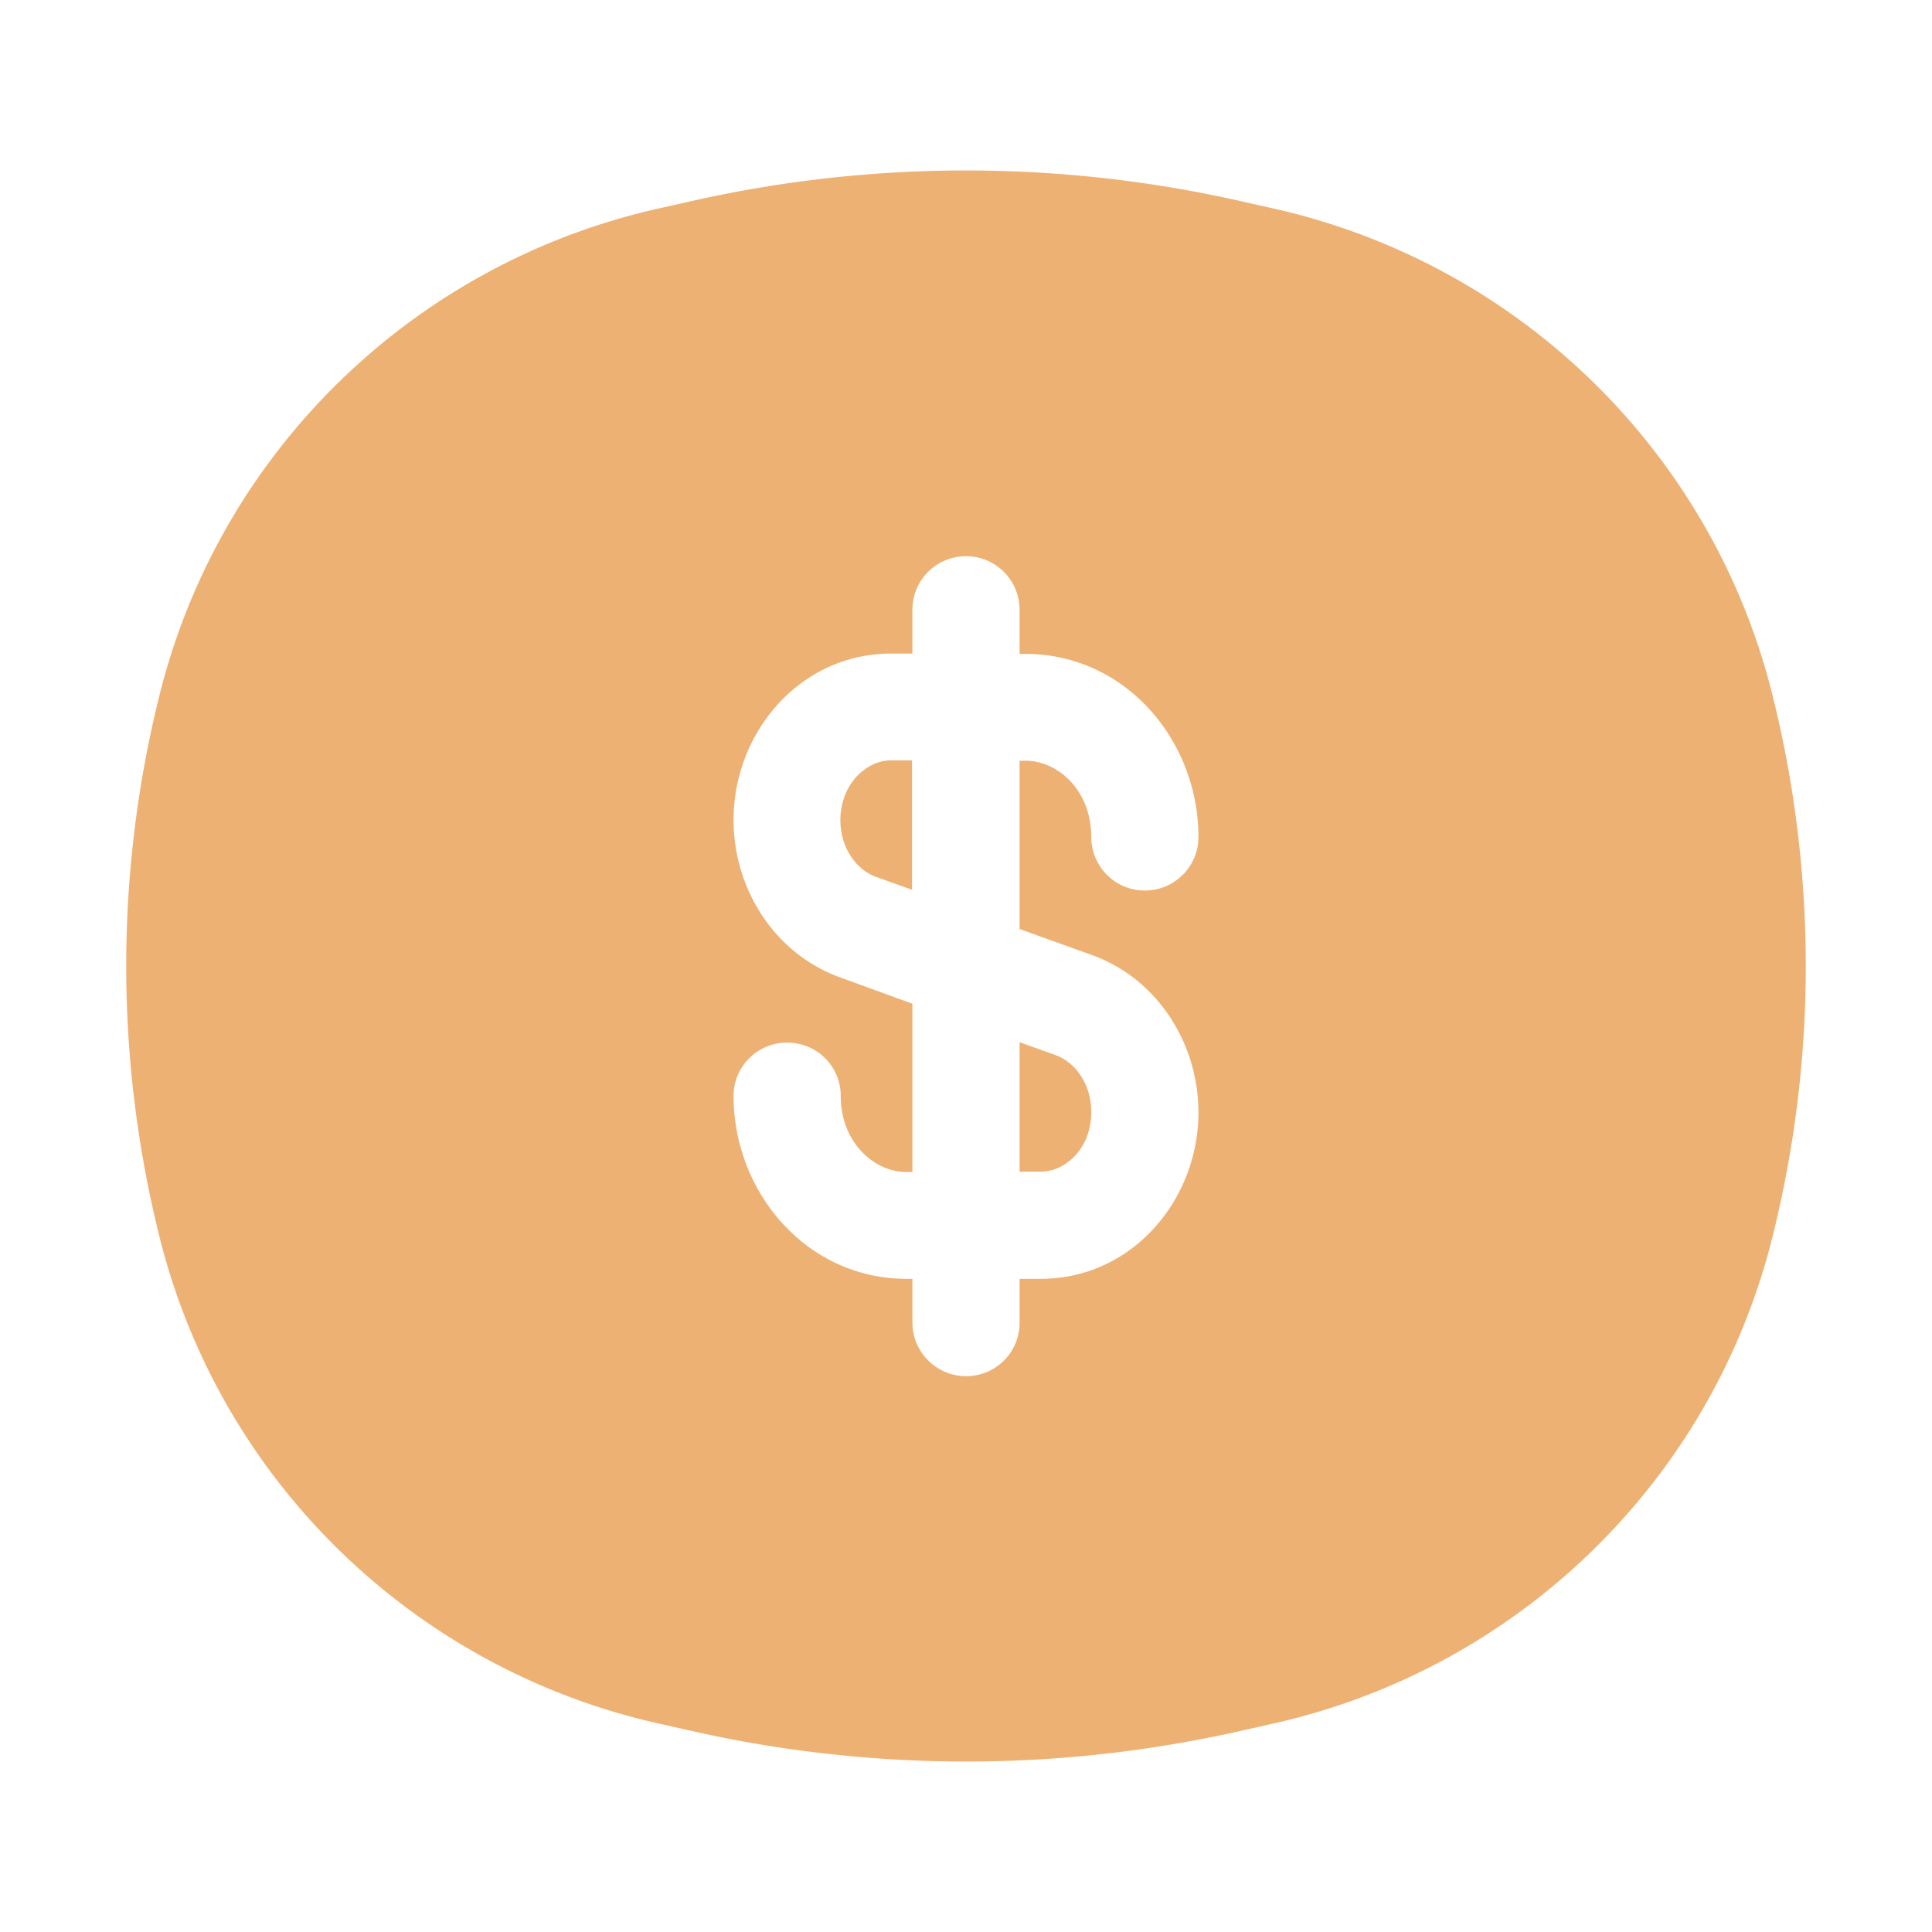 <?xml version="1.0" standalone="no"?><!DOCTYPE svg PUBLIC "-//W3C//DTD SVG 1.1//EN" "http://www.w3.org/Graphics/SVG/1.1/DTD/svg11.dtd"><svg class="icon" width="16px" height="16.00px" viewBox="0 0 1024 1024" version="1.1" xmlns="http://www.w3.org/2000/svg"><path fill="#eeb174" d="M472.2 403h11.2v68.6l-19-6.8c-10.2-3.6-19-15-19-30.2 0.2-19.8 14.4-31.6 26.8-31.6zM540.4 621v-68.6l19 6.8c10.2 3.6 19 15 19 30.2 0 19.8-14.2 31.6-26.6 31.6h-11.4z"  /><path fill="#eeb174" d="M370 105.8c93.6-20.6 190.4-20.6 284 0l19.6 4.4c130.6 28.8 233.6 128.8 265.8 258 23.6 94.4 23.6 193.2 0 287.6-32.2 129.2-135.2 229.2-265.8 258l-19.6 4.4a660.28 660.28 0 0 1-284 0l-19.6-4.4c-130.6-28.8-233.6-128.8-265.8-258-23.6-94.4-23.6-193.2 0-287.6 32.2-129.2 135.2-229.2 265.8-258l19.6-4.4z m170.4 217.4c0-15.6-12.6-28.4-28.4-28.4-15.6 0-28.4 12.6-28.4 28.4v23.2h-11.2c-48.4 0-83.6 41.8-83.6 88.2 0 36.4 21.6 70.8 56.4 83.4l38.4 14v89.2h-3.2c-17 0-34.8-15.6-34.8-40.4 0-15.6-12.6-28.2-28.4-28.2-15.6 0-28.4 12.6-28.4 28.2 0 51.2 38.8 97 91.6 97h3.2v23.2c0 15.6 12.8 28.4 28.4 28.4 15.8 0 28.4-12.6 28.4-28.4v-23.2h11.2c48.4 0 83.6-41.8 83.6-88.2 0-36.4-21.6-70.8-56.4-83.4l-38.4-13.8v-89.2h3.2c17 0 34.8 15.6 34.8 40.4 0 15.6 12.6 28.4 28.4 28.4 15.6 0 28.4-12.6 28.4-28.4 0-51.2-38.8-97-91.6-97h-3.2v-23.4z"  /></svg>